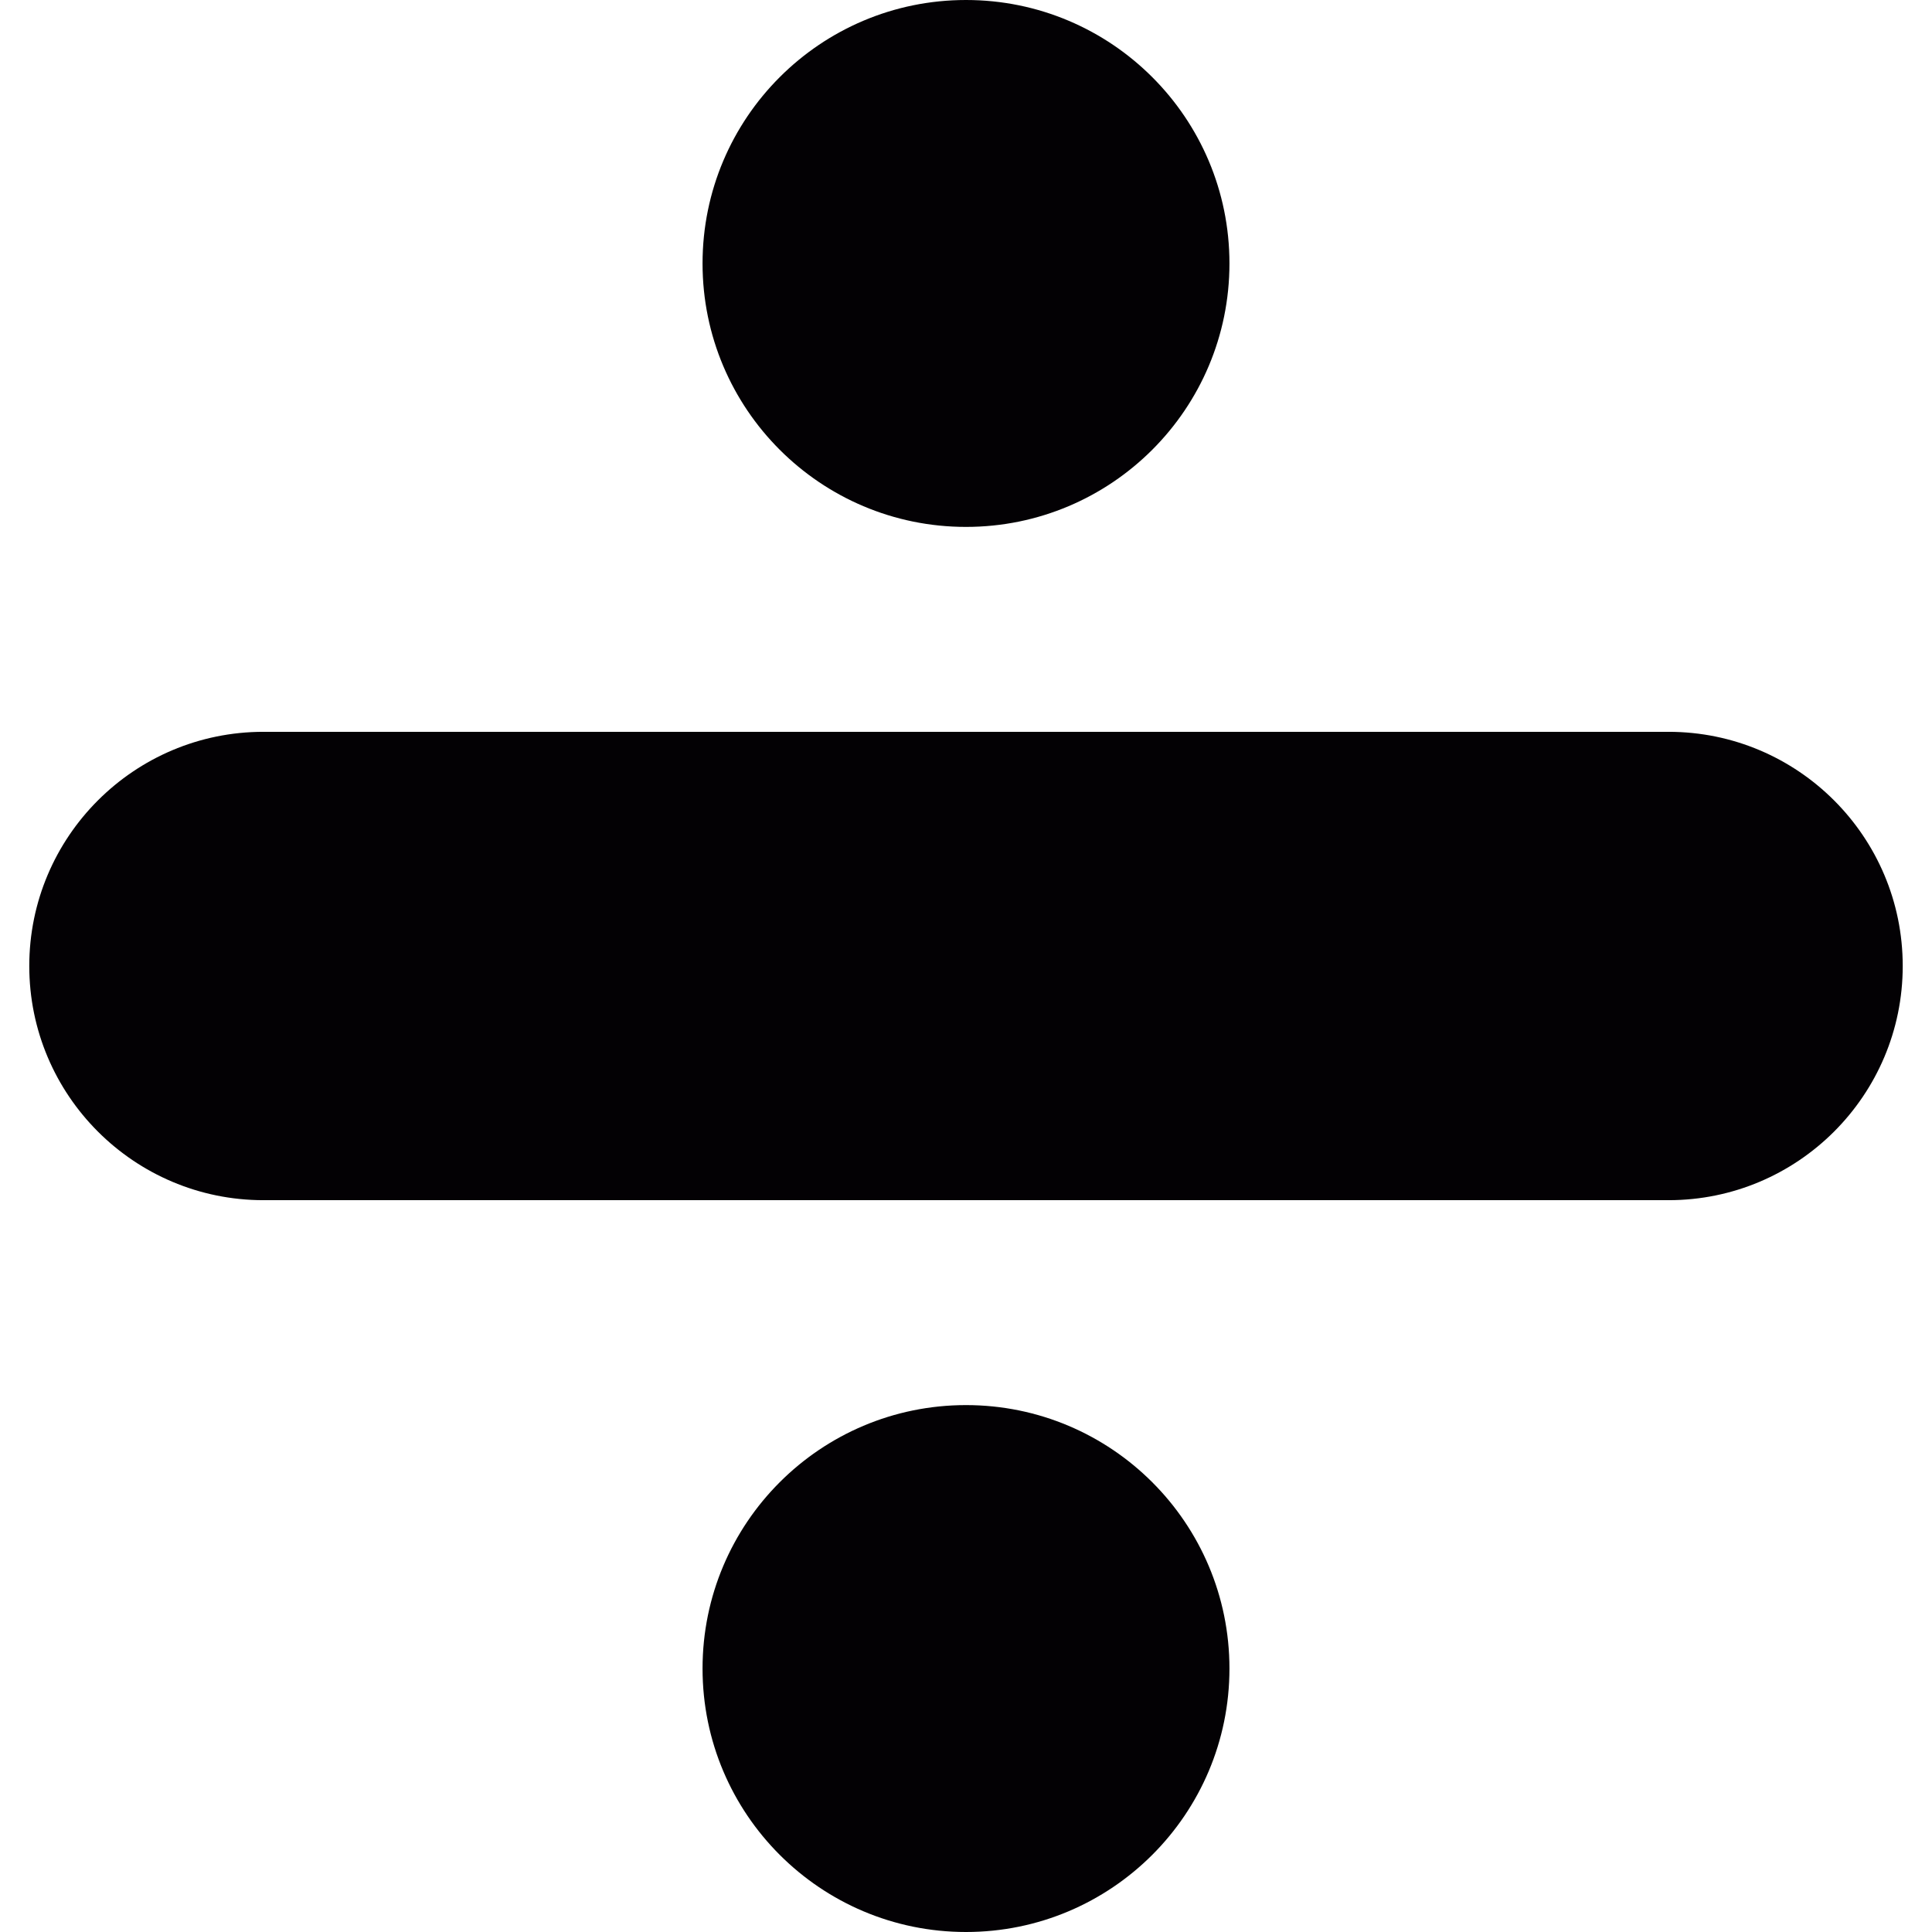 <?xml version="1.0" encoding="iso-8859-1"?>
<!-- Generator: Adobe Illustrator 18.1.1, SVG Export Plug-In . SVG Version: 6.00 Build 0)  -->
<svg version="1.1" id="Capa_1" xmlns="http://www.w3.org/2000/svg" xmlns:xlink="http://www.w3.org/1999/xlink" x="0px" y="0px"
	 viewBox="0 0 16.5 16.5" style="enable-background:new 0 0 16.5 16.5;" xml:space="preserve">
<g>
	<circle style="fill:#030104;" cx="8.25" cy="2.25" r="2.25"/>
	<circle style="fill:#030104;" cx="8.25" cy="14.25" r="2.25"/>
	<path style="fill:#030104;" d="M14.25,6.25h-12c-1.104,0-2,0.896-2,2s0.896,2,2,2h12c1.104,0,2-0.896,2-2S15.354,6.25,14.25,6.25z"
		/>
</g>
<g>
</g>
<g>
</g>
<g>
</g>
<g>
</g>
<g>
</g>
<g>
</g>
<g>
</g>
<g>
</g>
<g>
</g>
<g>
</g>
<g>
</g>
<g>
</g>
<g>
</g>
<g>
</g>
<g>
</g>
</svg>
